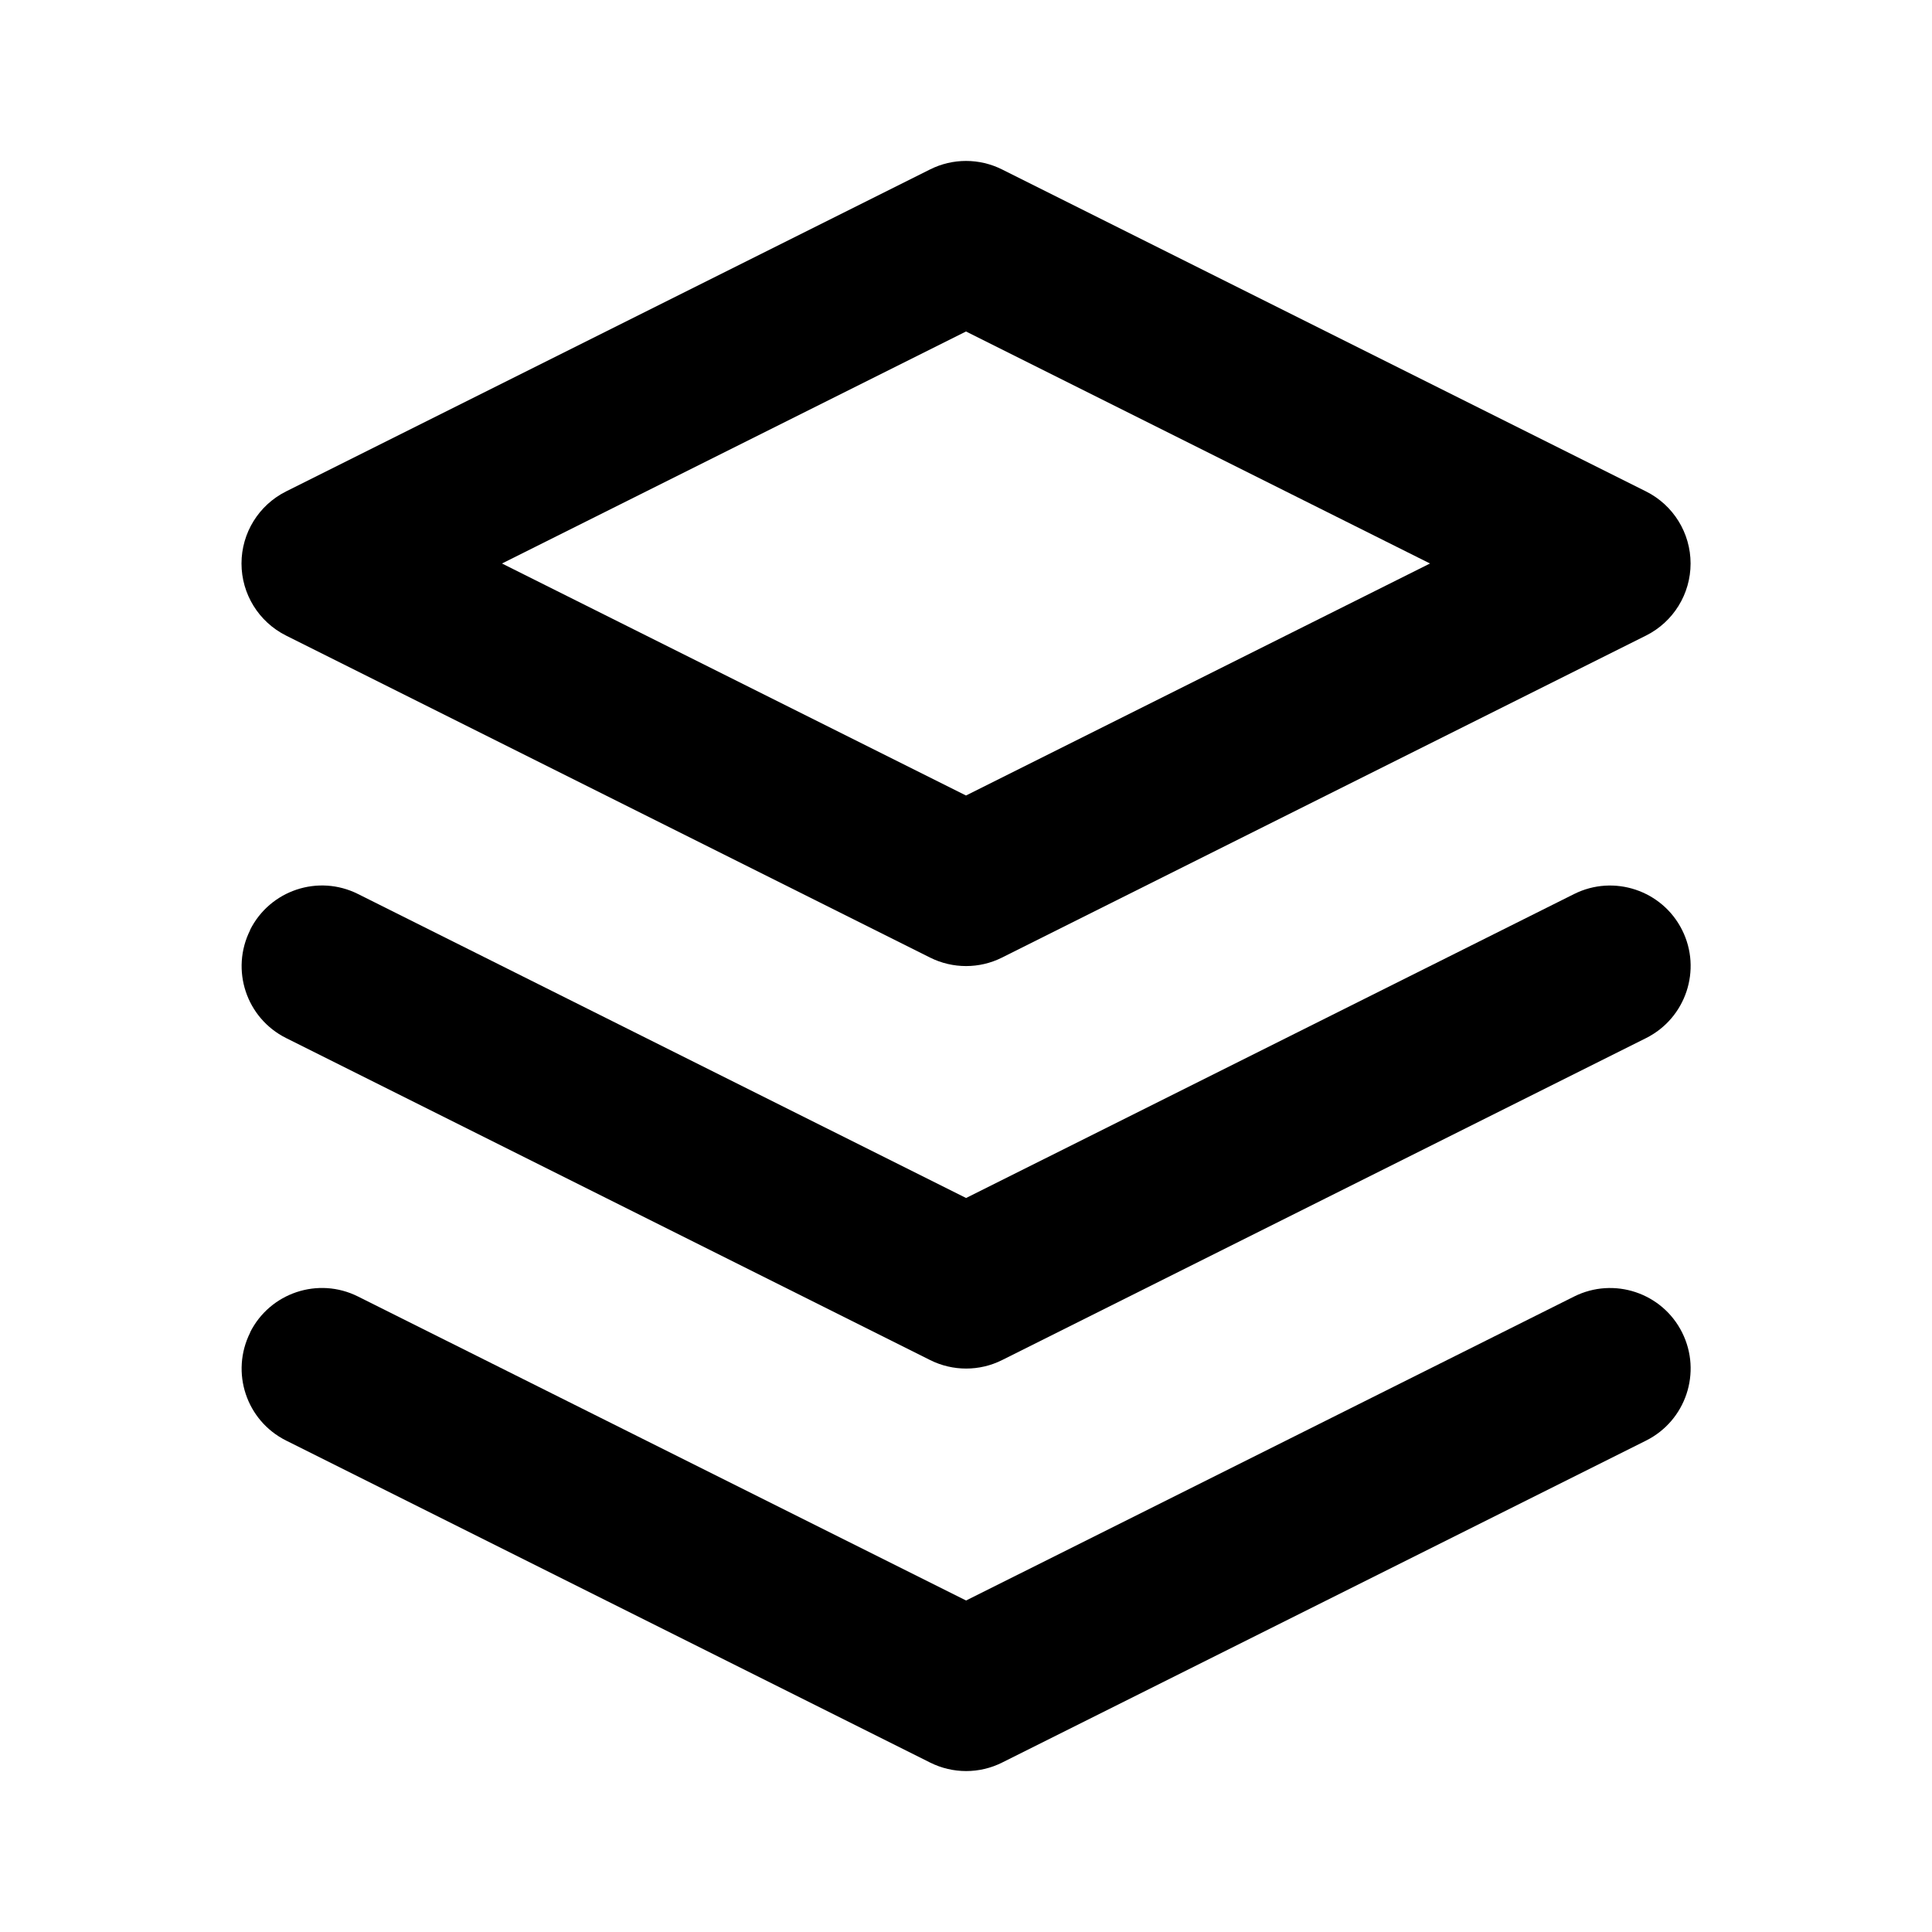 <svg xmlns="http://www.w3.org/2000/svg" width="24" height="24" fill="none" viewBox="0 0 24 24"><path fill="#000" d="M3.106 16.553C3.353 16.059 3.953 15.858 4.448 16.106L12.001 19.882L19.554 16.106C20.048 15.859 20.649 16.059 20.896 16.553C21.143 17.047 20.943 17.647 20.449 17.895L12.449 21.895C12.168 22.036 11.836 22.036 11.554 21.895L3.554 17.895C3.06 17.648 2.86 17.048 3.108 16.553H3.106Z"/><path fill="#000" d="M3.106 11.553C3.353 11.059 3.953 10.858 4.448 11.106L12.001 14.882L19.554 11.106C20.048 10.859 20.649 11.06 20.896 11.553C21.143 12.046 20.943 12.647 20.449 12.895L12.449 16.895C12.168 17.036 11.836 17.036 11.554 16.895L3.554 12.895C3.06 12.648 2.86 12.048 3.108 11.553H3.106Z"/><path fill="#000" d="M11.553 2.105C11.834 1.964 12.166 1.964 12.448 2.105L20.448 6.105C20.787 6.275 21.001 6.621 21.001 7C21.001 7.379 20.787 7.725 20.448 7.895L12.448 11.895C12.167 12.036 11.835 12.036 11.553 11.895L3.553 7.895C3.214 7.725 3 7.379 3 7C3 6.621 3.214 6.275 3.553 6.105L11.553 2.105ZM6.236 7L12 9.882L17.764 7L12 4.118L6.236 7Z"/></svg>